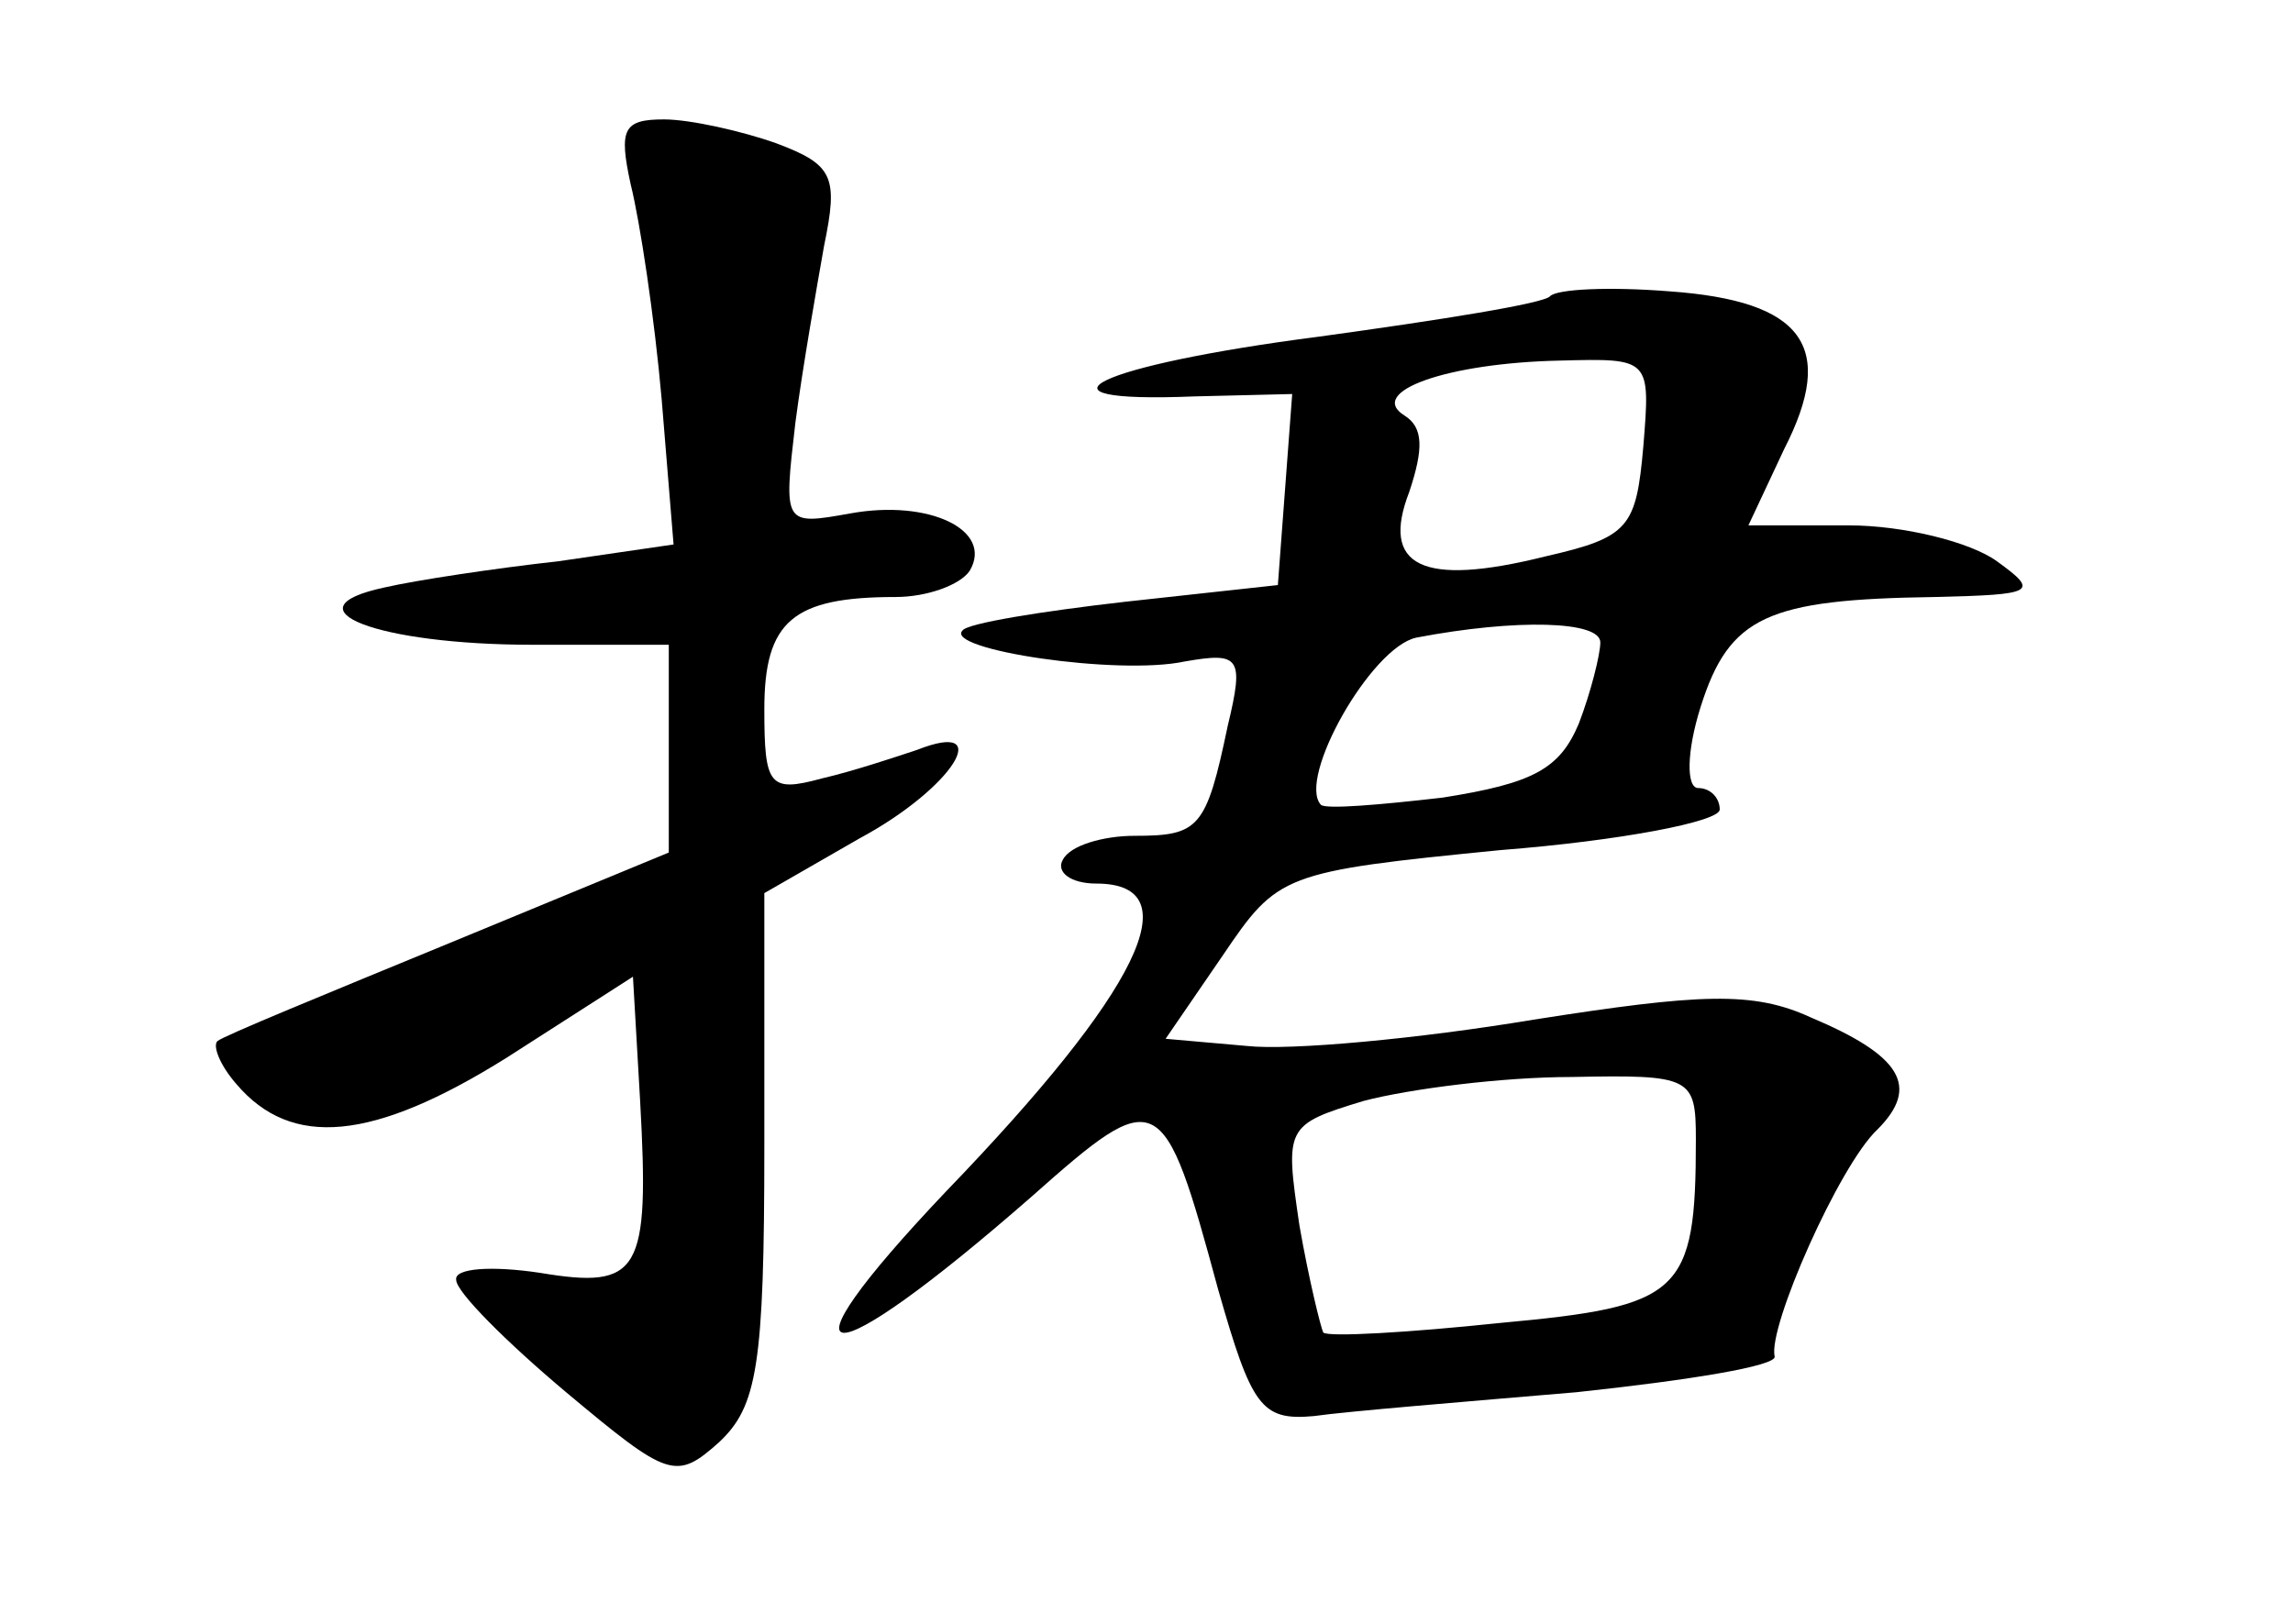 <?xml version="1.0" standalone="no"?>
<!DOCTYPE svg PUBLIC "-//W3C//DTD SVG 20010904//EN"
 "http://www.w3.org/TR/2001/REC-SVG-20010904/DTD/svg10.dtd">
<svg version="1.0" xmlns="http://www.w3.org/2000/svg"
 width="96pt" height="68pt" viewBox="0 0 96 68"
 preserveAspectRatio="xMidYMid meet">
<g transform="translate(0,68) scale(0.1,-0.1)"
fill="#000000" stroke="none">
<path d="M264 603 c4 -16 10 -56 13 -90 l5 -61 -48 -7 c-27 -3 -60 -8 -73 -11
-42 -9 -3 -24 62 -24 l57 0 0 -44 0 -43 -92 -38 c-51 -21 -95 -39 -97 -41 -2
-2 1 -10 8 -18 23 -27 57 -24 113 11 l53 34 3 -52 c4 -72 0 -79 -42 -72 -20 3
-36 2 -35 -3 0 -5 21 -26 46 -47 43 -36 46 -37 64 -21 16 15 19 32 19 124 l0
106 40 23 c39 21 57 50 24 37 -9 -3 -27 -9 -40 -12 -22 -6 -24 -3 -24 29 0 37
12 47 55 47 13 0 27 5 31 11 10 17 -17 30 -50 24 -28 -5 -28 -5 -23 38 3 23 9
57 12 74 6 29 4 34 -20 43 -14 5 -36 10 -47 10 -17 0 -19 -4 -14 -27z"/>
<path d="M649 556 c-2 -3 -46 -10 -97 -17 -93 -12 -126 -28 -52 -25 l41 1 -3
-40 -3 -40 -64 -7 c-35 -4 -66 -9 -68 -12 -8 -8 65 -19 93 -13 23 4 25 2 18
-27 -9 -43 -12 -46 -39 -46 -13 0 -27 -4 -30 -10 -3 -5 3 -10 14 -10 40 0 18
-45 -63 -129 -74 -78 -52 -79 36 -2 53 47 55 46 78 -39 14 -49 18 -55 40 -53
14 2 63 6 110 10 47 5 84 11 83 15 -3 12 27 80 43 95 18 18 10 31 -28 47 -24
11 -46 10 -116 -1 -48 -8 -102 -13 -120 -11 l-34 3 24 35 c23 34 25 35 116 44
51 4 92 12 92 17 0 5 -4 9 -9 9 -5 0 -5 15 1 34 12 38 28 45 98 46 42 1 44 2
26 15 -11 8 -39 15 -62 15 l-42 0 15 32 c22 43 8 62 -48 66 -25 2 -47 1 -50
-2z m39 -63 c-3 -34 -6 -38 -41 -46 -52 -13 -69 -4 -57 27 6 18 6 27 -2 32
-16 10 18 22 65 23 38 1 38 1 35 -36z m-18 -82 c0 -5 -4 -21 -9 -34 -8 -19
-19 -25 -57 -31 -26 -3 -49 -5 -51 -3 -10 11 21 66 40 70 42 8 77 7 77 -2z
m40 -208 c0 -65 -6 -70 -82 -77 -38 -4 -72 -6 -74 -4 -1 2 -6 22 -10 45 -6 41
-6 42 27 52 19 5 58 10 87 10 50 1 52 0 52 -26z"/>
</g>
</svg>
